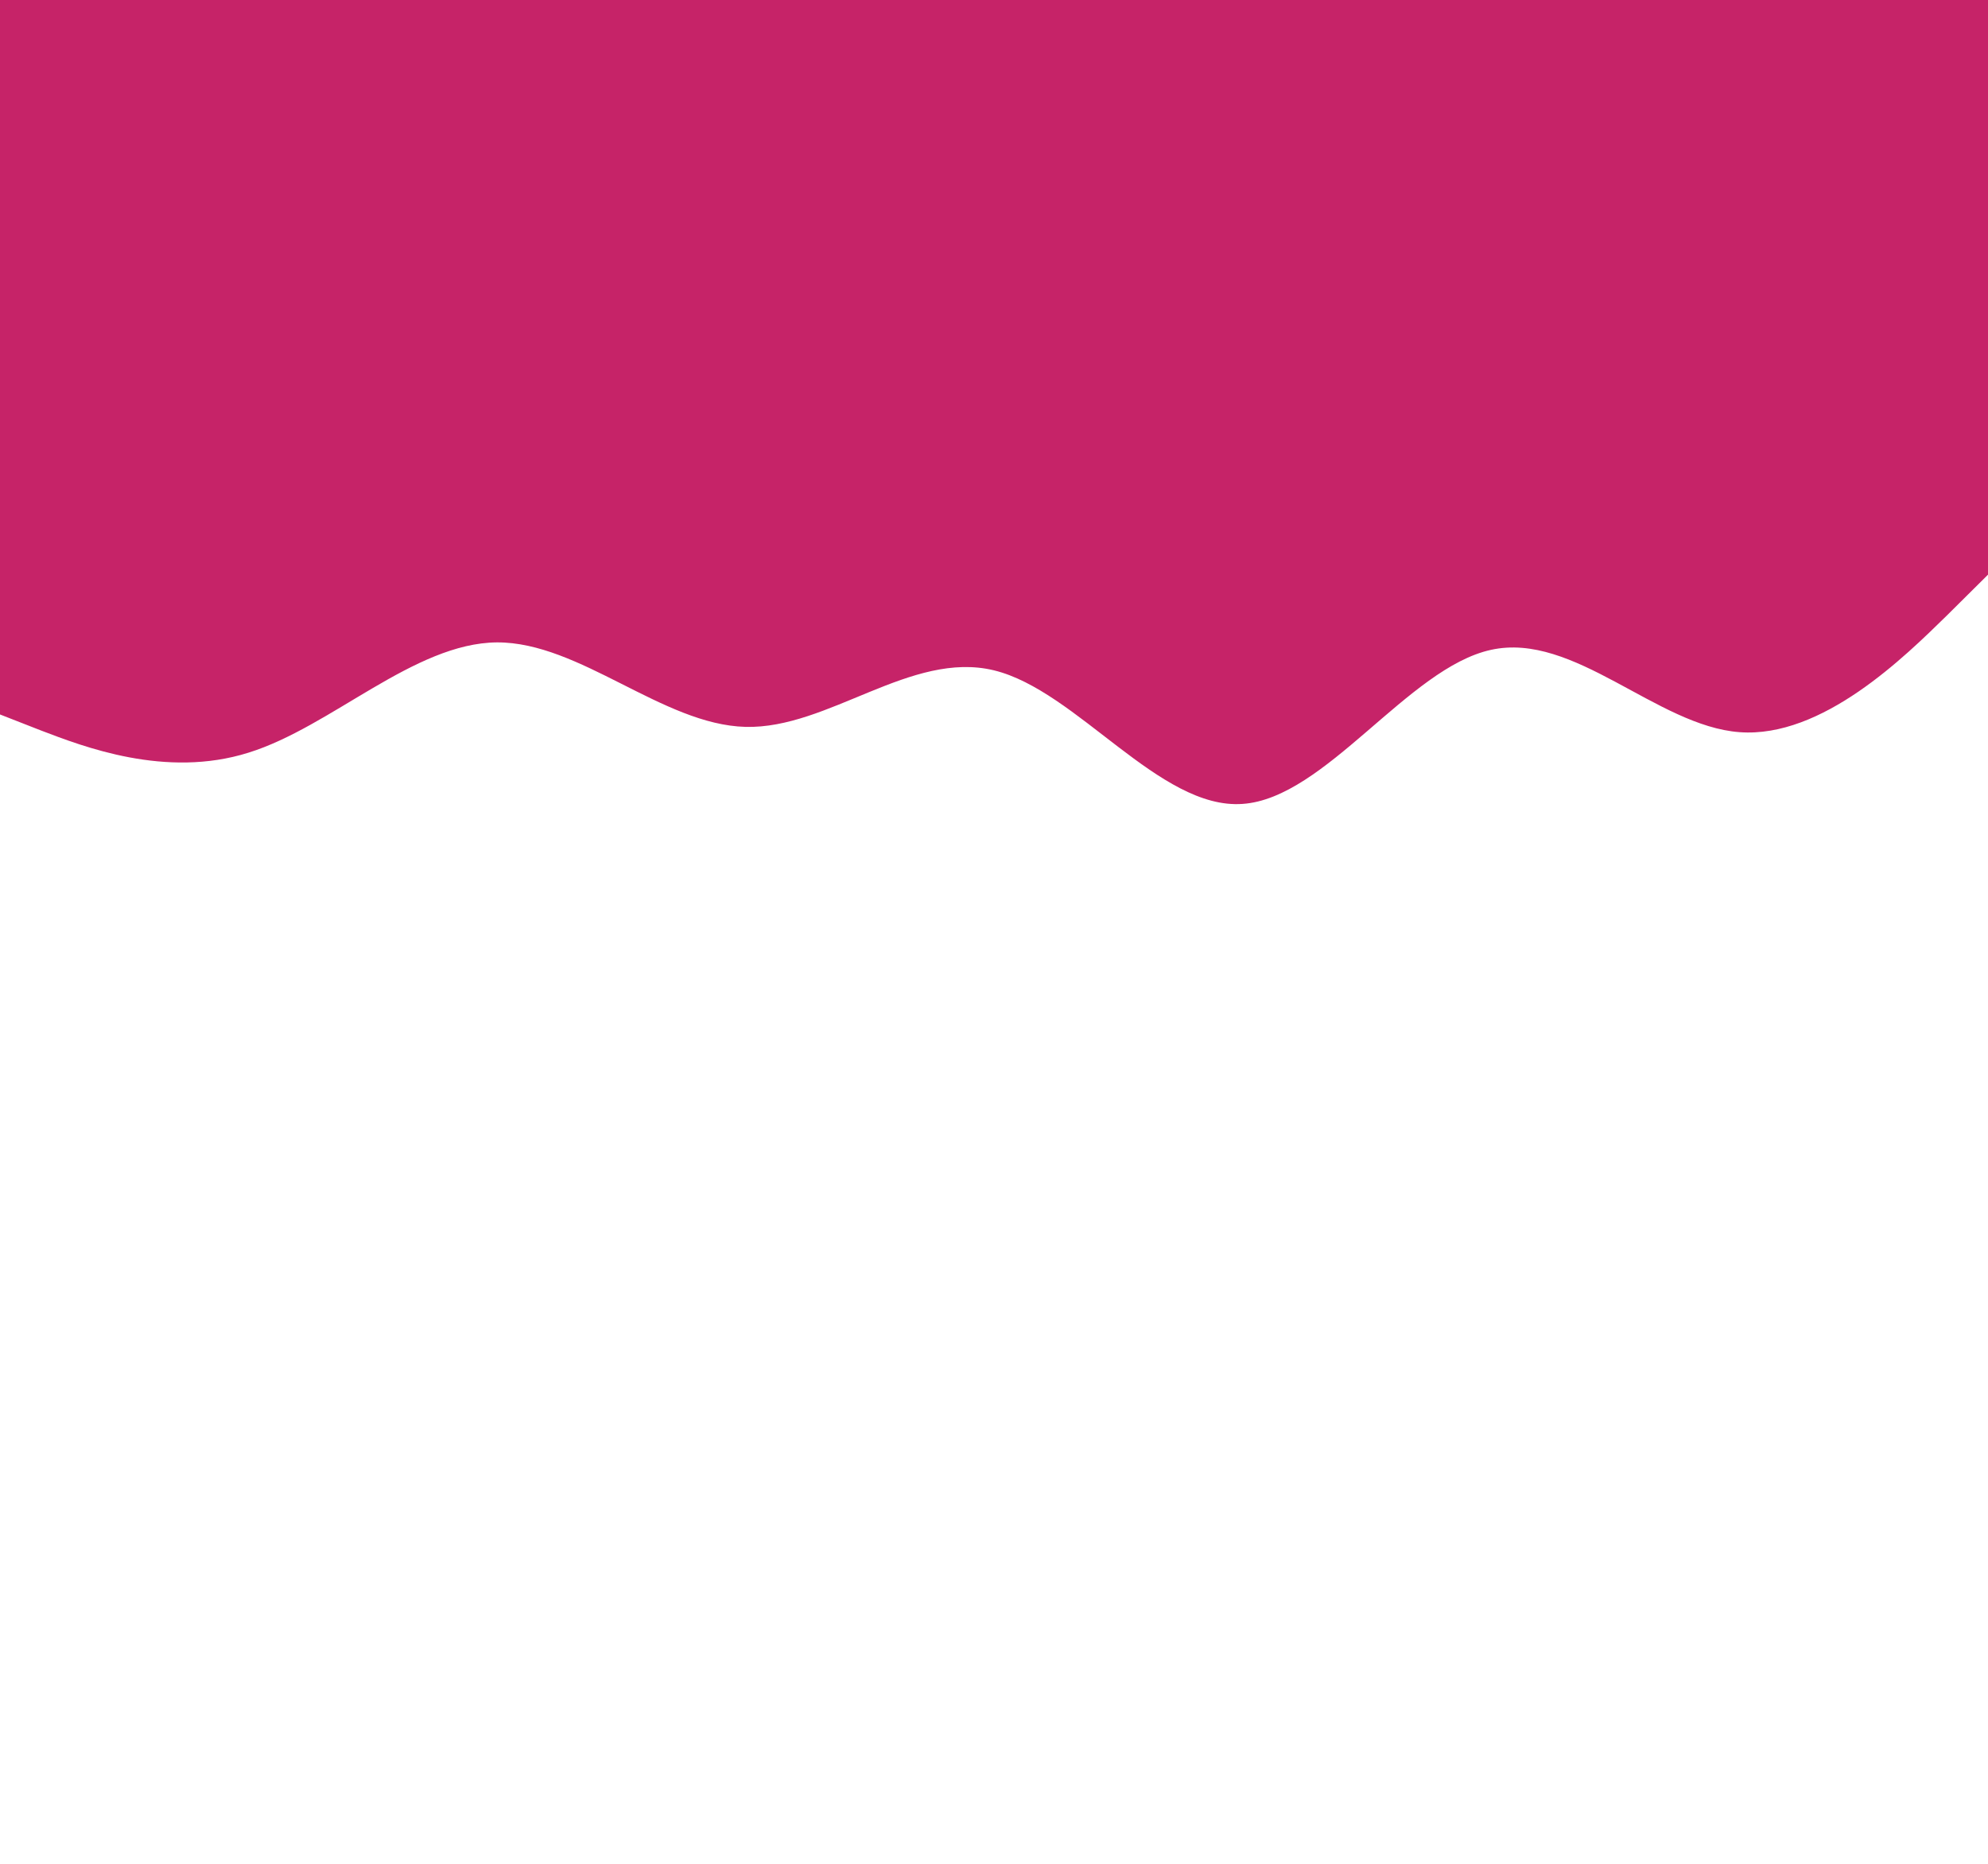 <svg width="640" height="600" xmlns="http://www.w3.org/2000/svg"><path d="M0 230l13.3 5.2c13.4 5.1 40 15.5 66.7 7.1 26.7-8.3 53.3-35.3 80-35.5 26.7-.1 53.3 26.5 80 27.2 26.7.7 53.3-24.7 80-18.2 26.7 6.5 53.3 44.9 80 43 26.7-1.8 53.3-43.8 80-49.6 26.7-5.9 53.3 24.5 80 26.5 26.7 2 53.3-24.4 66.7-37.5L640 185V0H0z" fill="#C62368"/></svg>